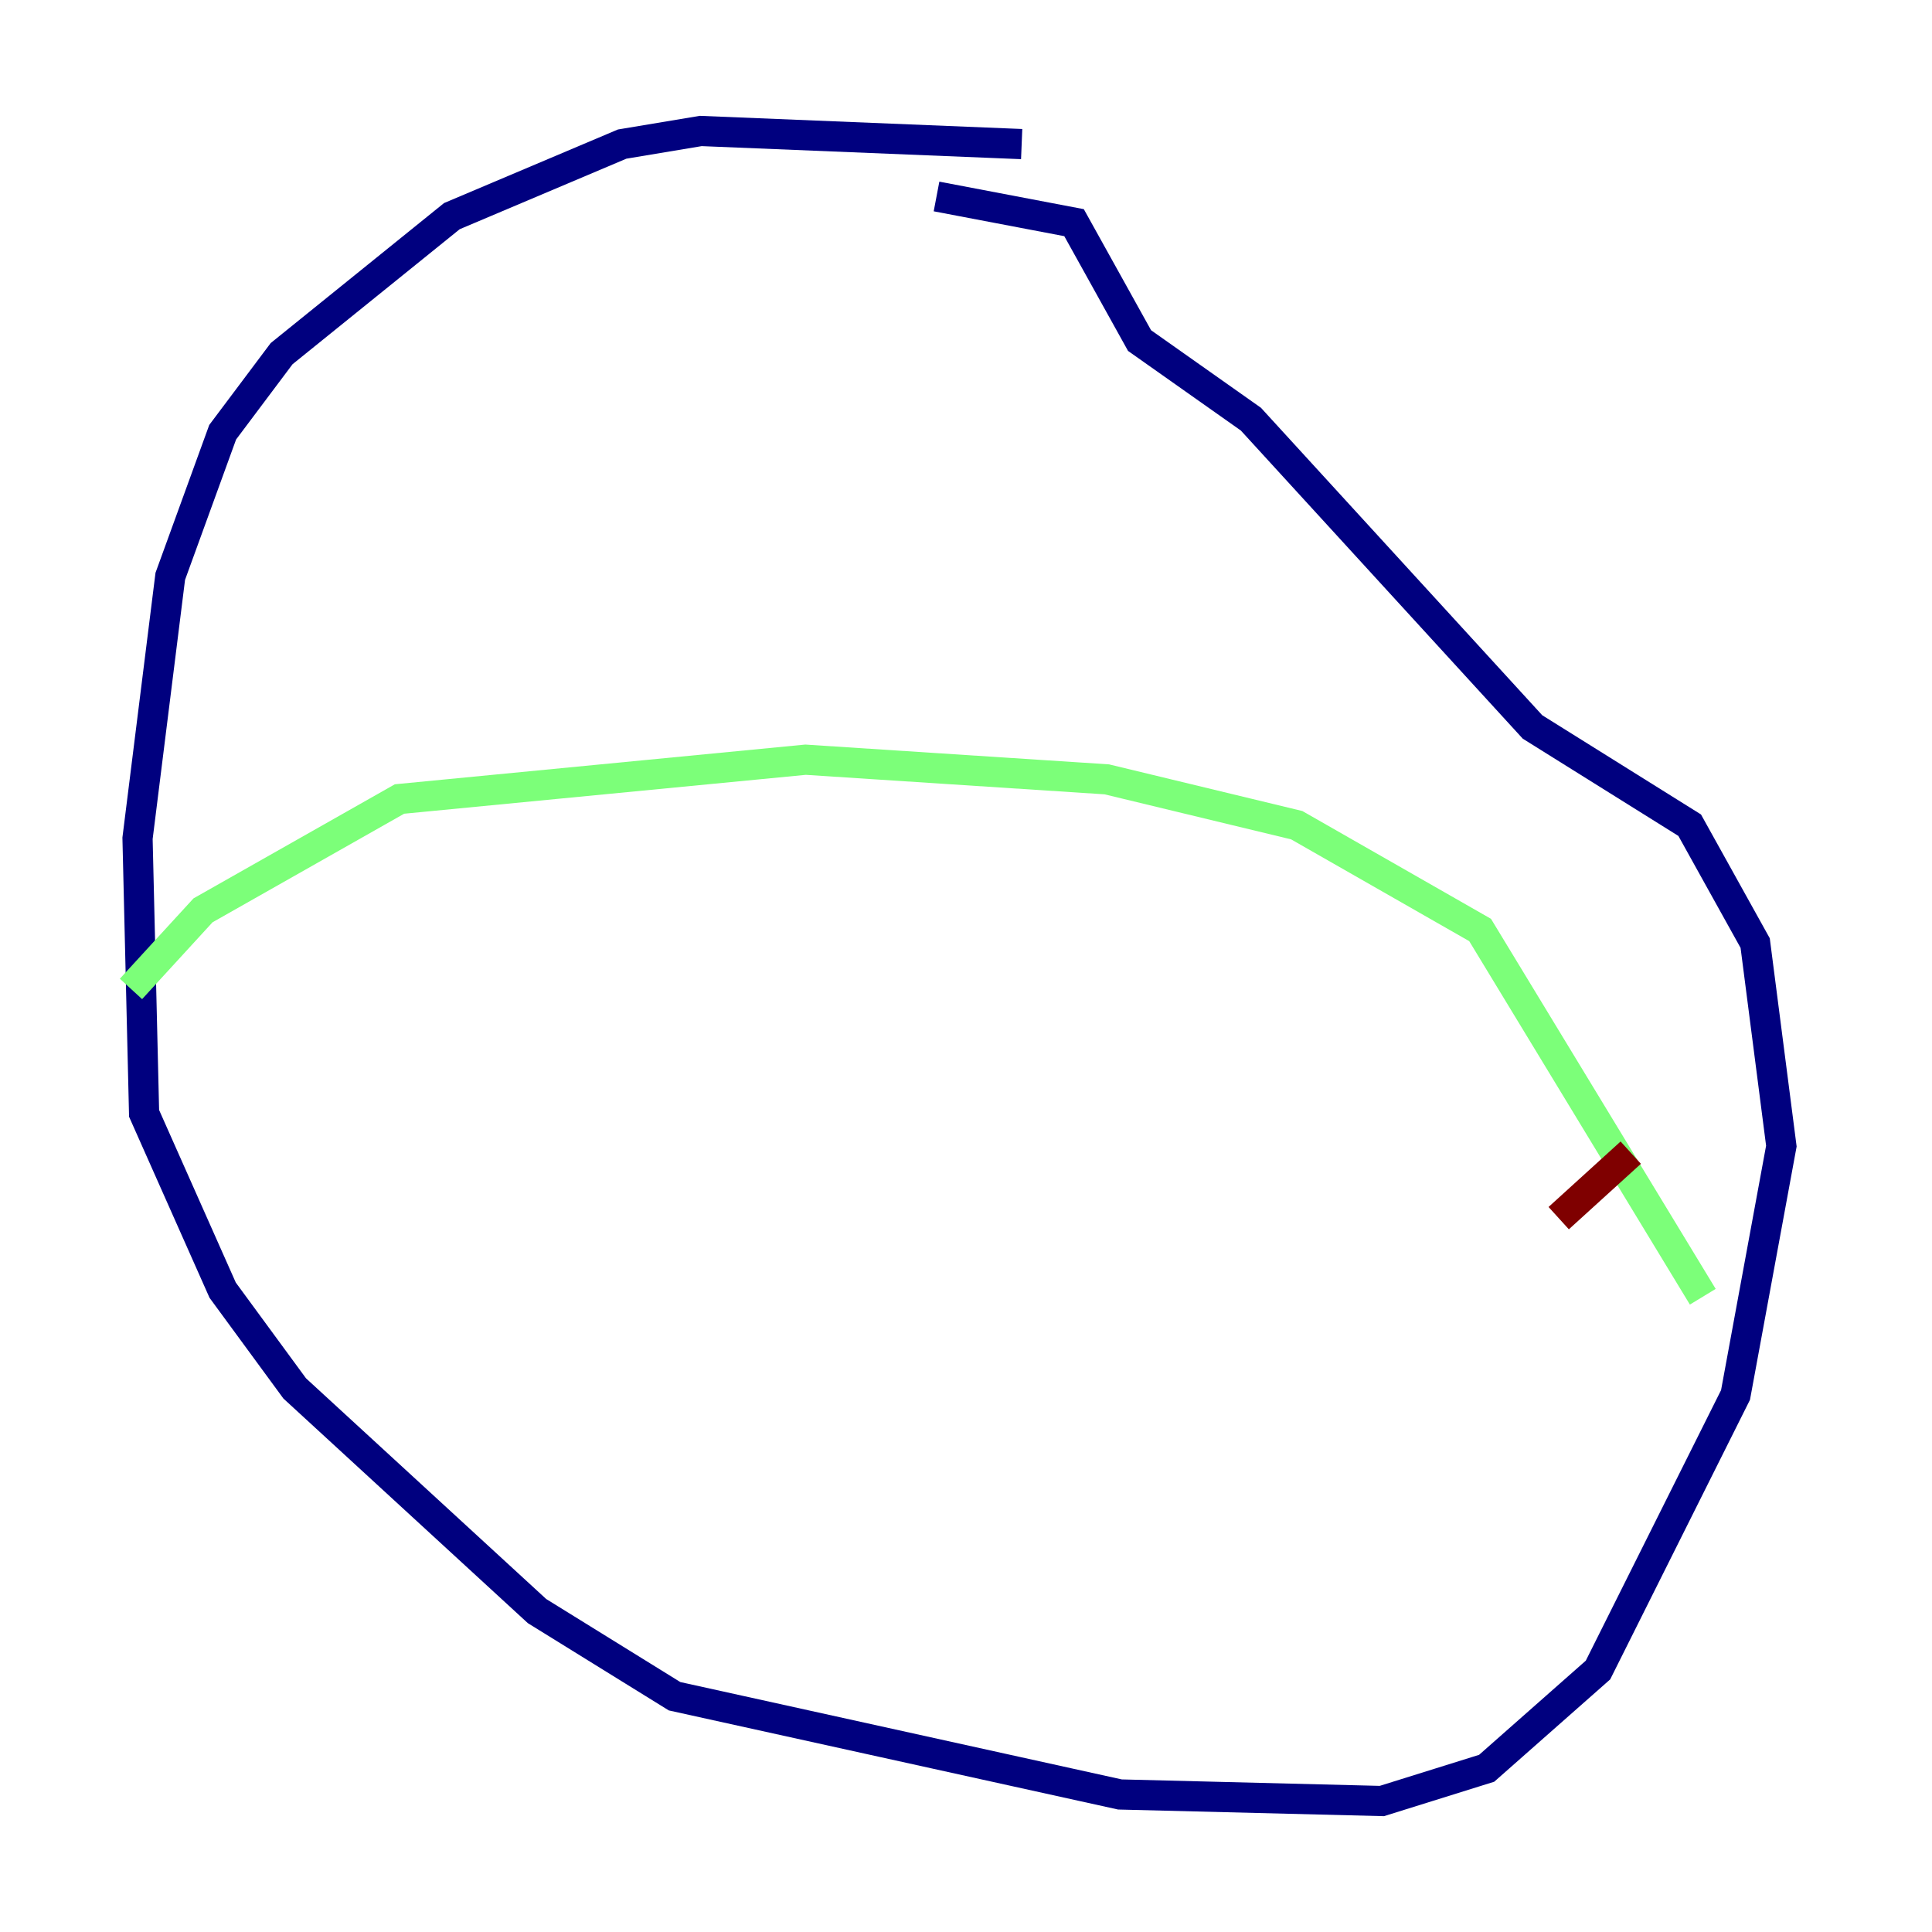 <?xml version="1.0" encoding="utf-8" ?>
<svg baseProfile="tiny" height="128" version="1.2" viewBox="0,0,128,128" width="128" xmlns="http://www.w3.org/2000/svg" xmlns:ev="http://www.w3.org/2001/xml-events" xmlns:xlink="http://www.w3.org/1999/xlink"><defs /><polyline fill="none" points="67.688,9.546 46.427,8.678 41.22,9.546 29.939,14.319 18.658,23.43 14.752,28.637 11.281,38.183 9.112,55.539 9.546,73.763 14.752,85.478 19.525,91.986 35.58,106.739 44.691,112.38 74.197,118.888 91.552,119.322 98.495,117.153 105.871,110.644 114.983,92.42 118.02,75.932 116.285,62.481 111.946,54.671 101.532,48.163 82.875,27.77 75.498,22.563 71.159,14.752 62.047,13.017" stroke="#00007f" stroke-width="2" /><polyline fill="none" points="8.678,65.519 13.451,60.312 26.468,52.936 53.37,50.332 73.329,51.634 85.912,54.671 98.061,61.614 112.814,85.912" stroke="#7cff79" stroke-width="2" /><polyline fill="none" points="108.041,76.366 103.268,80.705" stroke="#7f0000" stroke-width="2" /></svg>